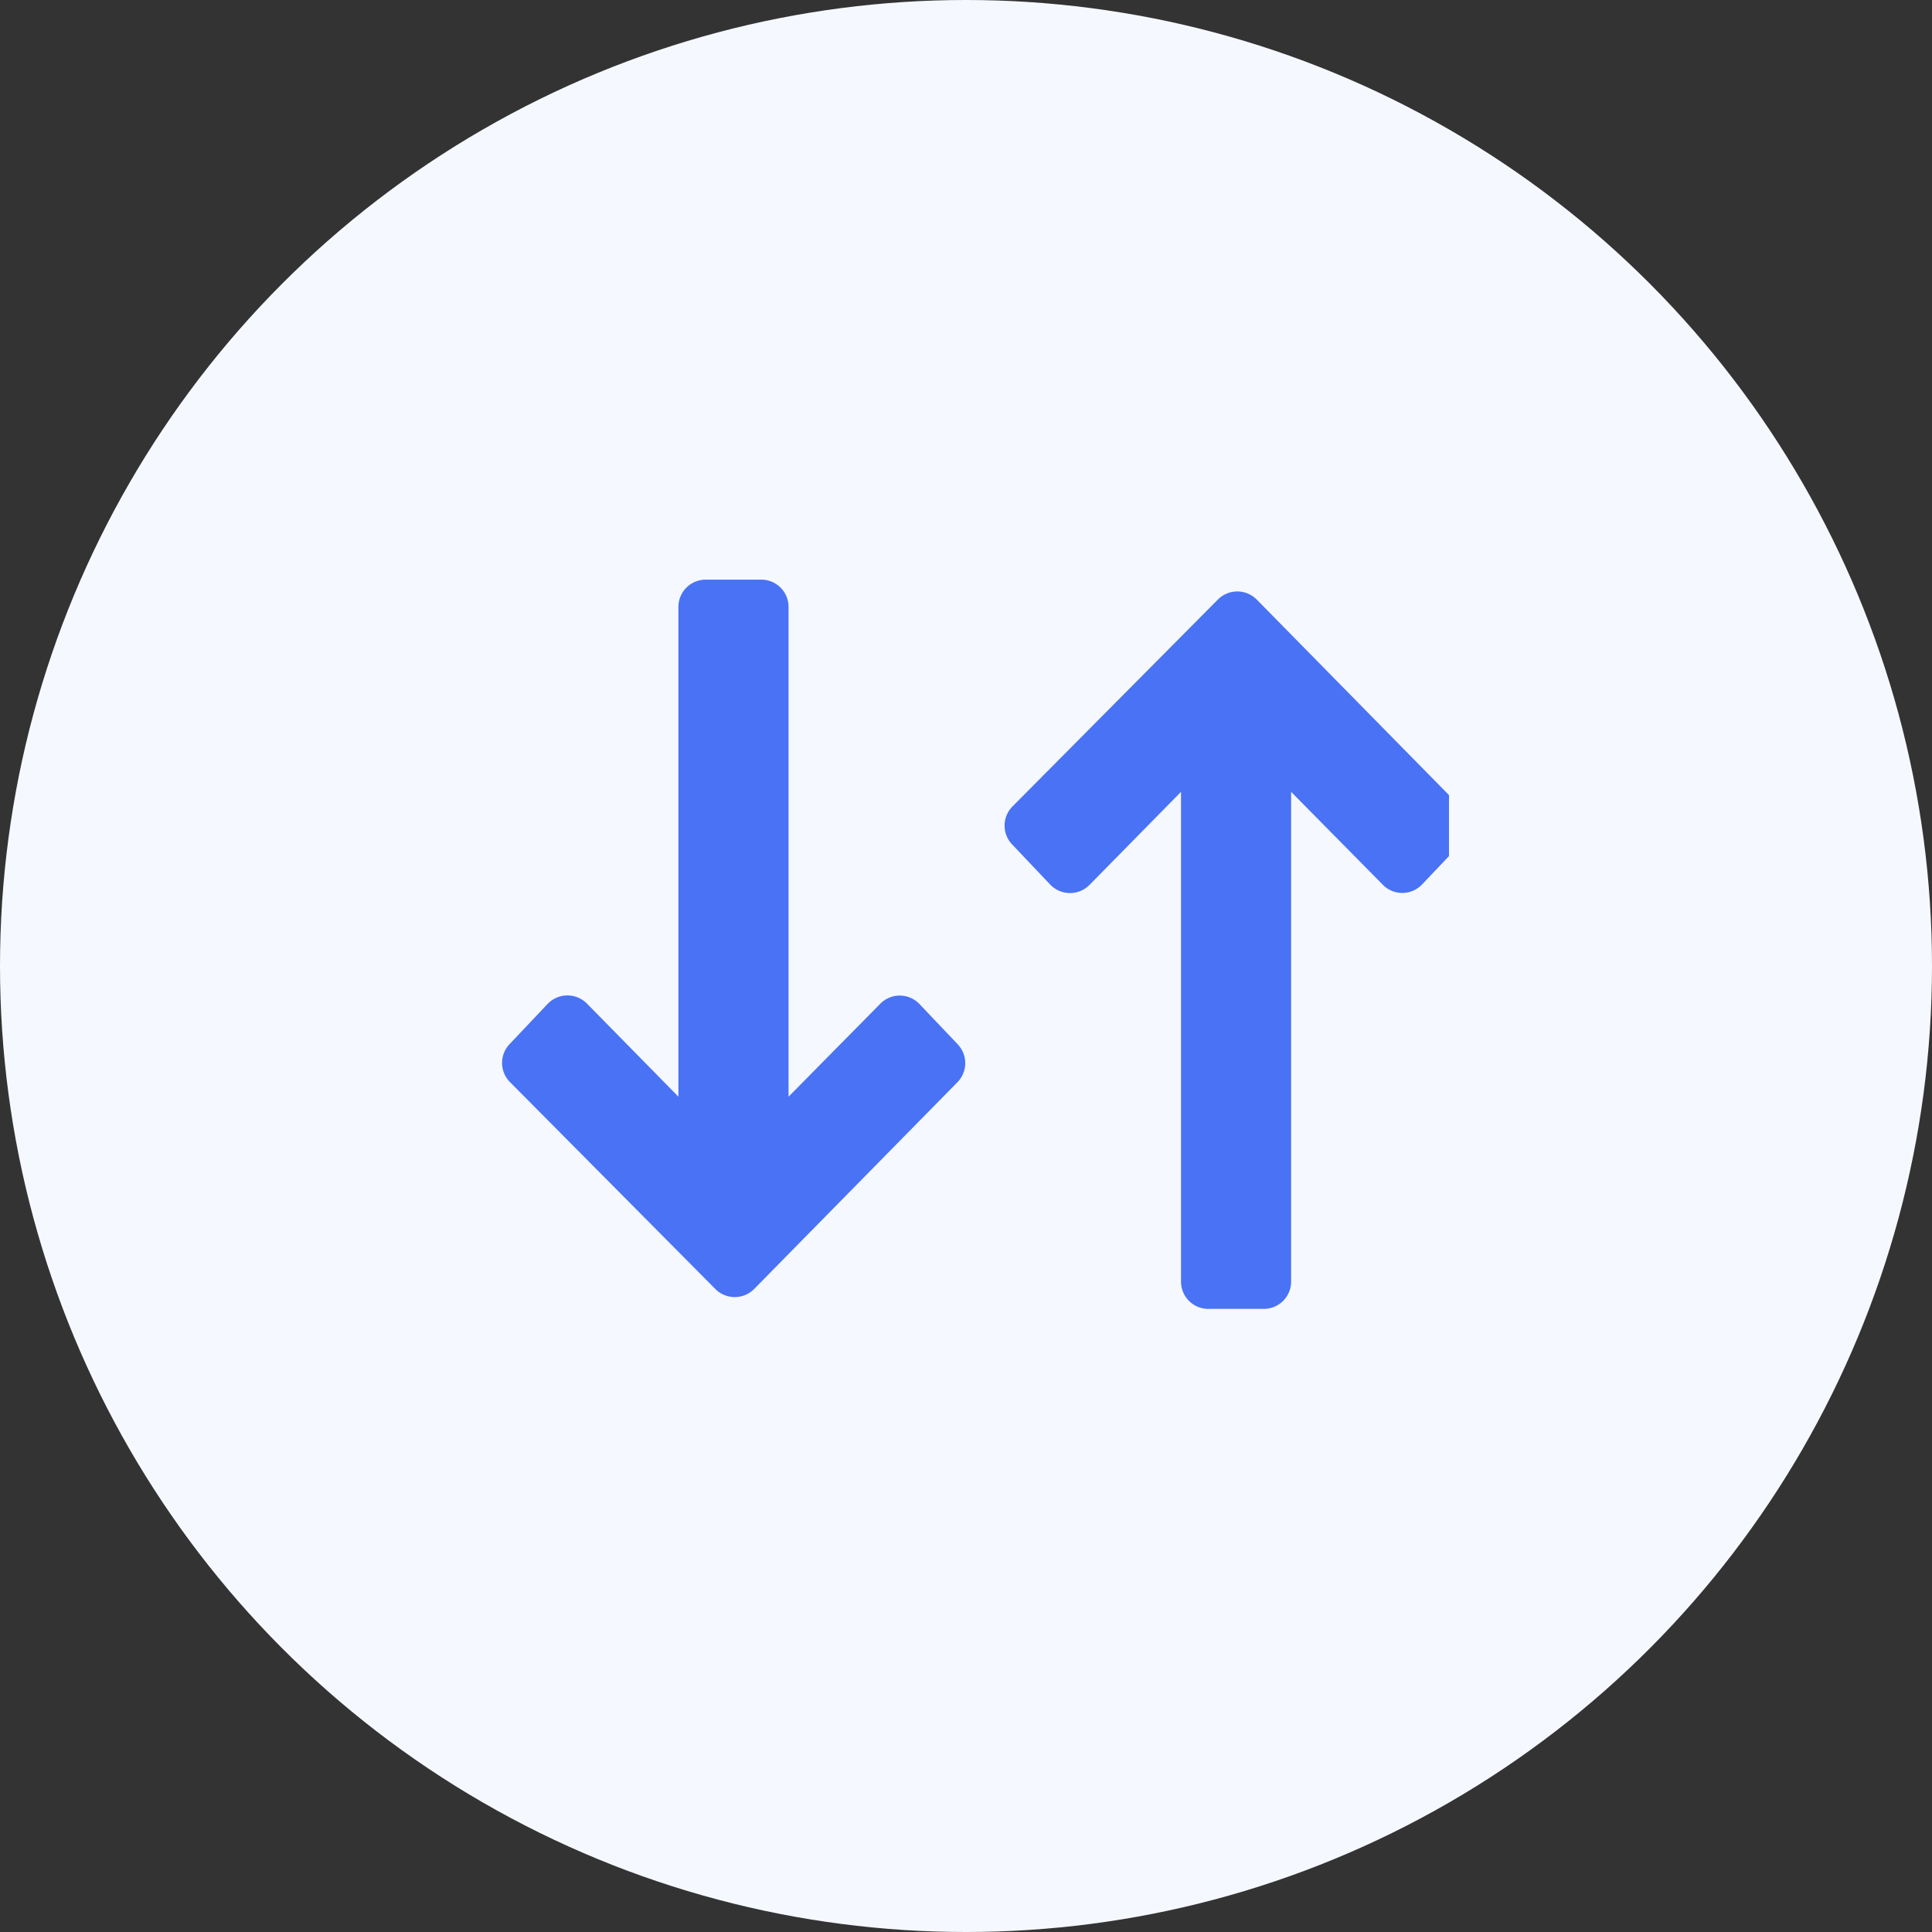 <svg xmlns="http://www.w3.org/2000/svg" xmlns:xlink="http://www.w3.org/1999/xlink" width="40" height="40" viewBox="0 0 40 40">
  <rect x="0" y="0" width="40" height="40" fill="#333333" stroke="none"/>
  <defs>
    <clipPath id="clip-path">
      <rect id="Rectangle_7028" data-name="Rectangle 7028" width="20" height="20" transform="translate(0.066)" fill="#4972f4"/>
    </clipPath>
  </defs>
  <g id="Convert" transform="translate(-0.066)">
    <circle id="Ellipse_3036" data-name="Ellipse 3036" cx="20" cy="20" r="20" transform="translate(0.066)" fill="#f5f8ff"/>
    <g id="Mask_Group_6353" data-name="Mask Group 6353" transform="translate(10 10)" clip-path="url(#clip-path)">
      <g id="Group_26949" data-name="Group 26949" transform="translate(0.459 2.001)">
        <g id="Group_27877" data-name="Group 27877">
          <path id="Path_30601" data-name="Path 30601" d="M599.585,1136.983v-10.141a.564.564,0,0,1,.564-.564H601.3a.564.564,0,0,1,.565.564v10.141l1.9-1.925a.564.564,0,0,1,.812.008l.791.833a.565.565,0,0,1-.007.785l-4.21,4.282a.566.566,0,0,1-.8,0l-4.253-4.285a.564.564,0,0,1-.009-.786l.788-.833a.567.567,0,0,1,.813-.008Z" transform="translate(-595.932 -1126.278)" fill="#4972f4"/>
          <path id="Path_30601-2" data-name="Path 30601" d="M599.586,1130.431v10.141a.564.564,0,0,0,.564.564H601.3a.565.565,0,0,0,.565-.564v-10.141l1.9,1.925a.564.564,0,0,0,.812-.008l.791-.833a.565.565,0,0,0-.007-.785l-4.21-4.282a.566.566,0,0,0-.8,0l-4.254,4.285a.564.564,0,0,0-.009.786l.789.832a.567.567,0,0,0,.813.008Z" transform="translate(-585.527 -1126.038)" fill="#4972f4"/>
        </g>
      </g>
    </g>
  </g>
</svg>
